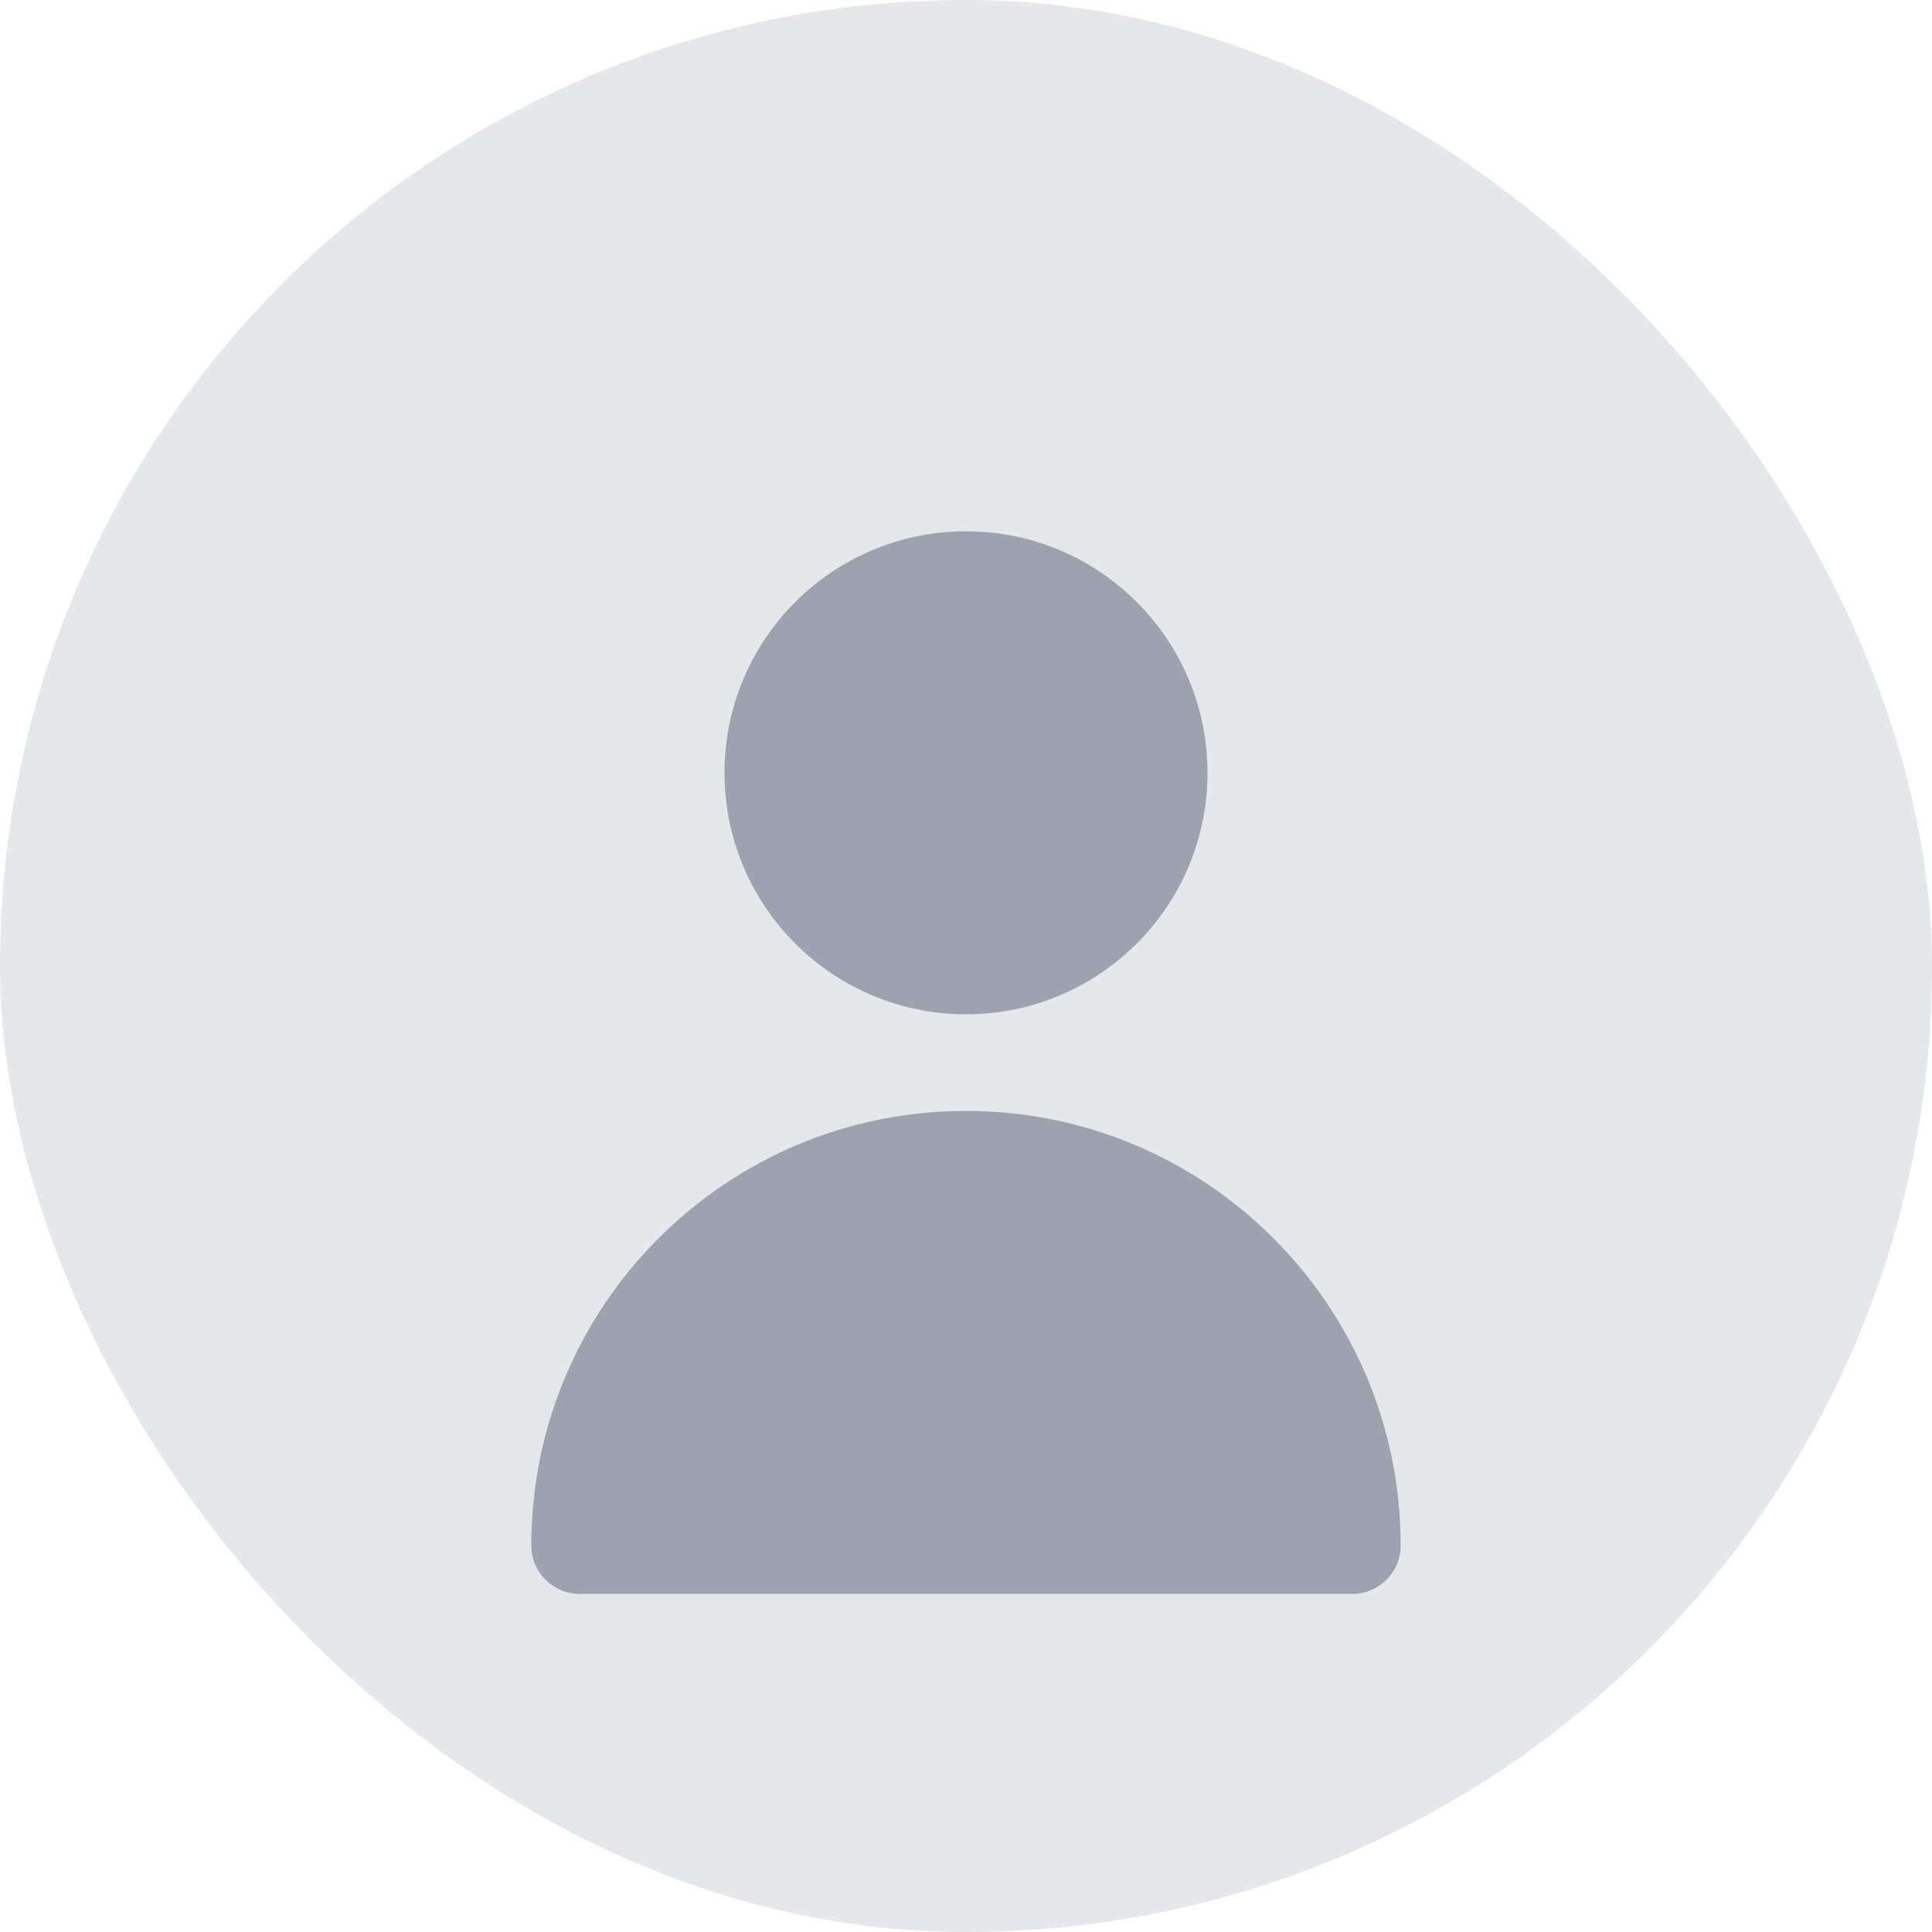 <svg width="40" height="40" viewBox="0 0 40 40" fill="none" xmlns="http://www.w3.org/2000/svg">
  <rect width="40" height="40" rx="20" fill="#E5E7EB"/>
  <path d="M20 21C22.761 21 25 18.761 25 16C25 13.239 22.761 11 20 11C17.239 11 15 13.239 15 16C15 18.761 17.239 21 20 21Z" fill="#9CA3AF"/>
  <path d="M20 23C24.971 23 29 27.029 29 32C29 32.552 28.552 33 28 33H12C11.448 33 11 32.552 11 32C11 27.029 15.029 23 20 23Z" fill="#9CA3AF"/>
</svg>